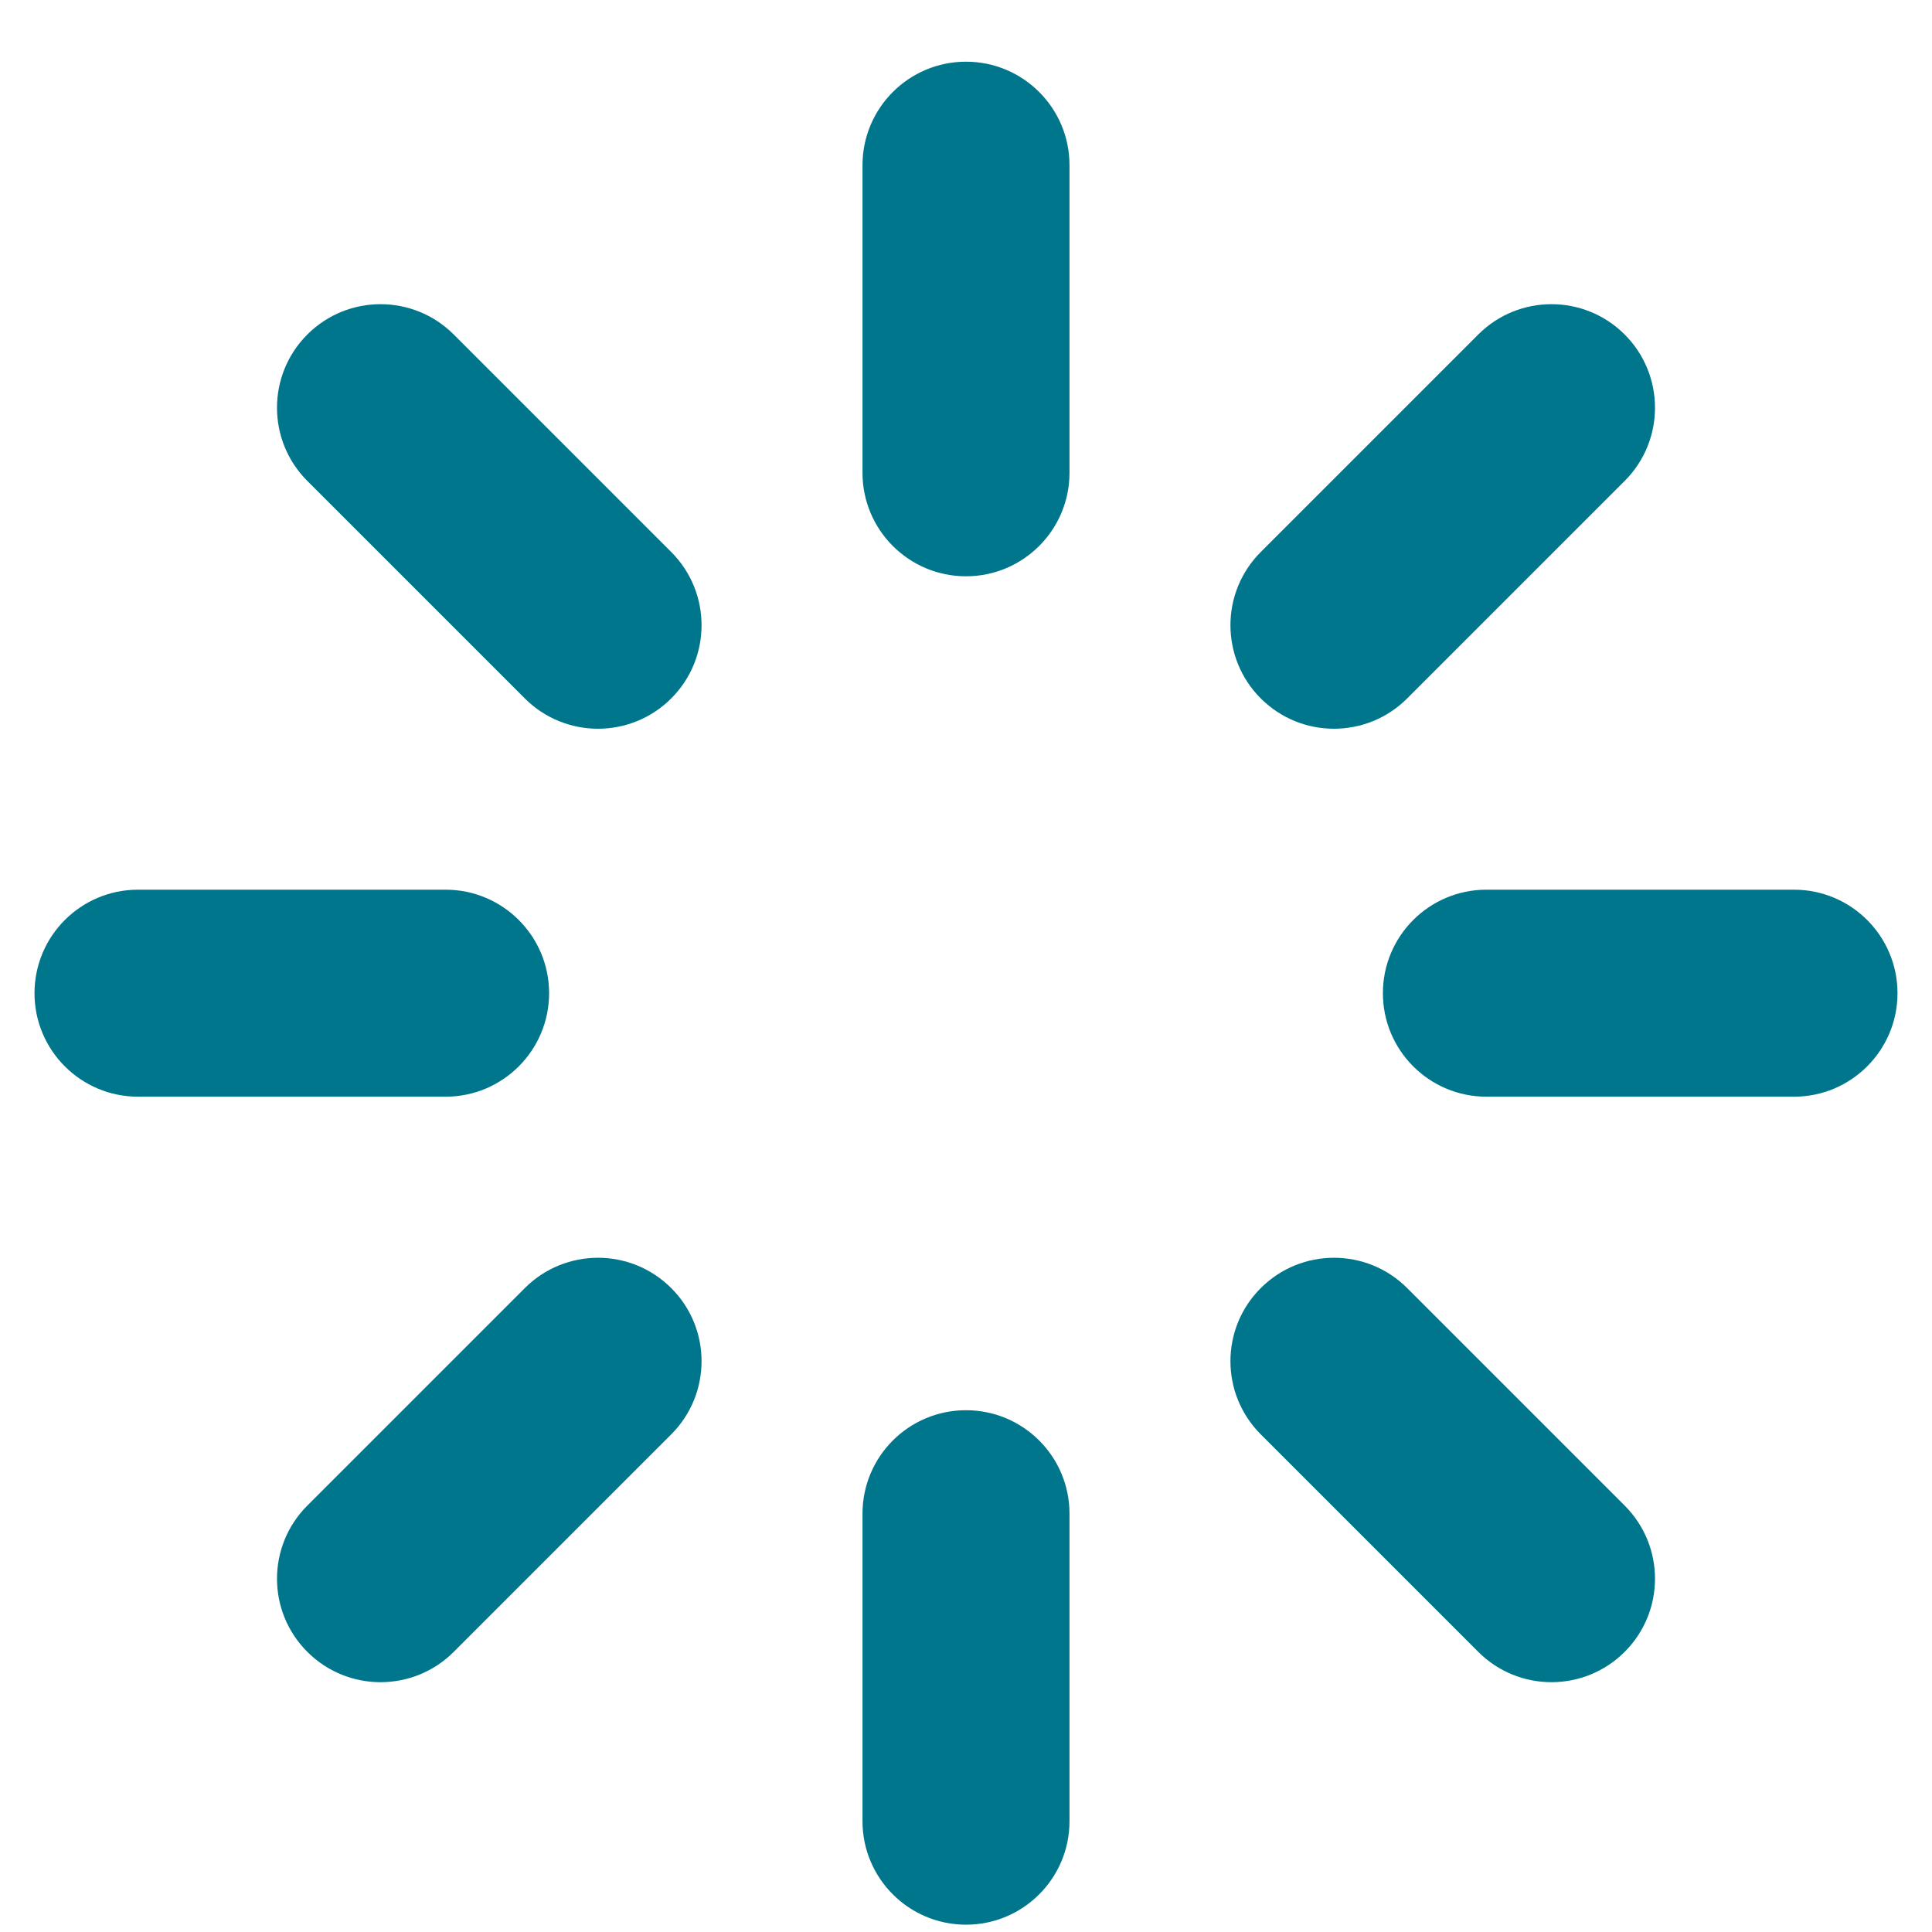 <svg width="14" height="14" viewBox="0 0 14 14" fill="none" xmlns="http://www.w3.org/2000/svg">
<path fill-rule="evenodd" clip-rule="evenodd" d="M7 13.947C6.586 13.947 6.25 13.611 6.25 13.197V10.969C6.25 10.554 6.586 10.219 7 10.219C7.414 10.219 7.75 10.554 7.75 10.969V13.197C7.75 13.611 7.414 13.947 7 13.947ZM7 4.176C6.586 4.176 6.25 3.84 6.25 3.426V1.197C6.25 0.783 6.586 0.447 7 0.447C7.414 0.447 7.75 0.783 7.75 1.197V3.426C7.75 3.84 7.414 4.176 7 4.176ZM2.227 10.91C1.934 11.203 1.934 11.677 2.227 11.97C2.52 12.263 2.995 12.263 3.288 11.97L4.864 10.394C5.157 10.101 5.157 9.626 4.864 9.334C4.571 9.041 4.096 9.041 3.803 9.334L2.227 10.91ZM9.136 4C8.843 4.293 8.843 4.768 9.136 5.061C9.429 5.354 9.904 5.354 10.197 5.061L11.773 3.485C12.066 3.192 12.066 2.717 11.773 2.424C11.48 2.131 11.005 2.131 10.712 2.424L9.136 4ZM1 6.447C0.586 6.447 0.25 6.783 0.25 7.197C0.25 7.611 0.586 7.947 1 7.947H3.229C3.643 7.947 3.979 7.611 3.979 7.197C3.979 6.783 3.643 6.447 3.229 6.447H1ZM10.771 6.447C10.357 6.447 10.021 6.783 10.021 7.197C10.021 7.611 10.357 7.947 10.771 7.947H13C13.414 7.947 13.75 7.611 13.75 7.197C13.75 6.783 13.414 6.447 13 6.447H10.771ZM10.712 11.97C11.005 12.263 11.48 12.263 11.773 11.97C12.066 11.677 12.066 11.203 11.773 10.91L10.197 9.334C9.904 9.041 9.429 9.041 9.136 9.334C8.843 9.626 8.843 10.101 9.136 10.394L10.712 11.97ZM3.803 5.061C4.096 5.354 4.571 5.354 4.864 5.061C5.157 4.768 5.157 4.293 4.864 4L3.288 2.424C2.995 2.131 2.52 2.131 2.227 2.424C1.934 2.717 1.934 3.192 2.227 3.485L3.803 5.061Z" fill="#00768C"/>
</svg>
